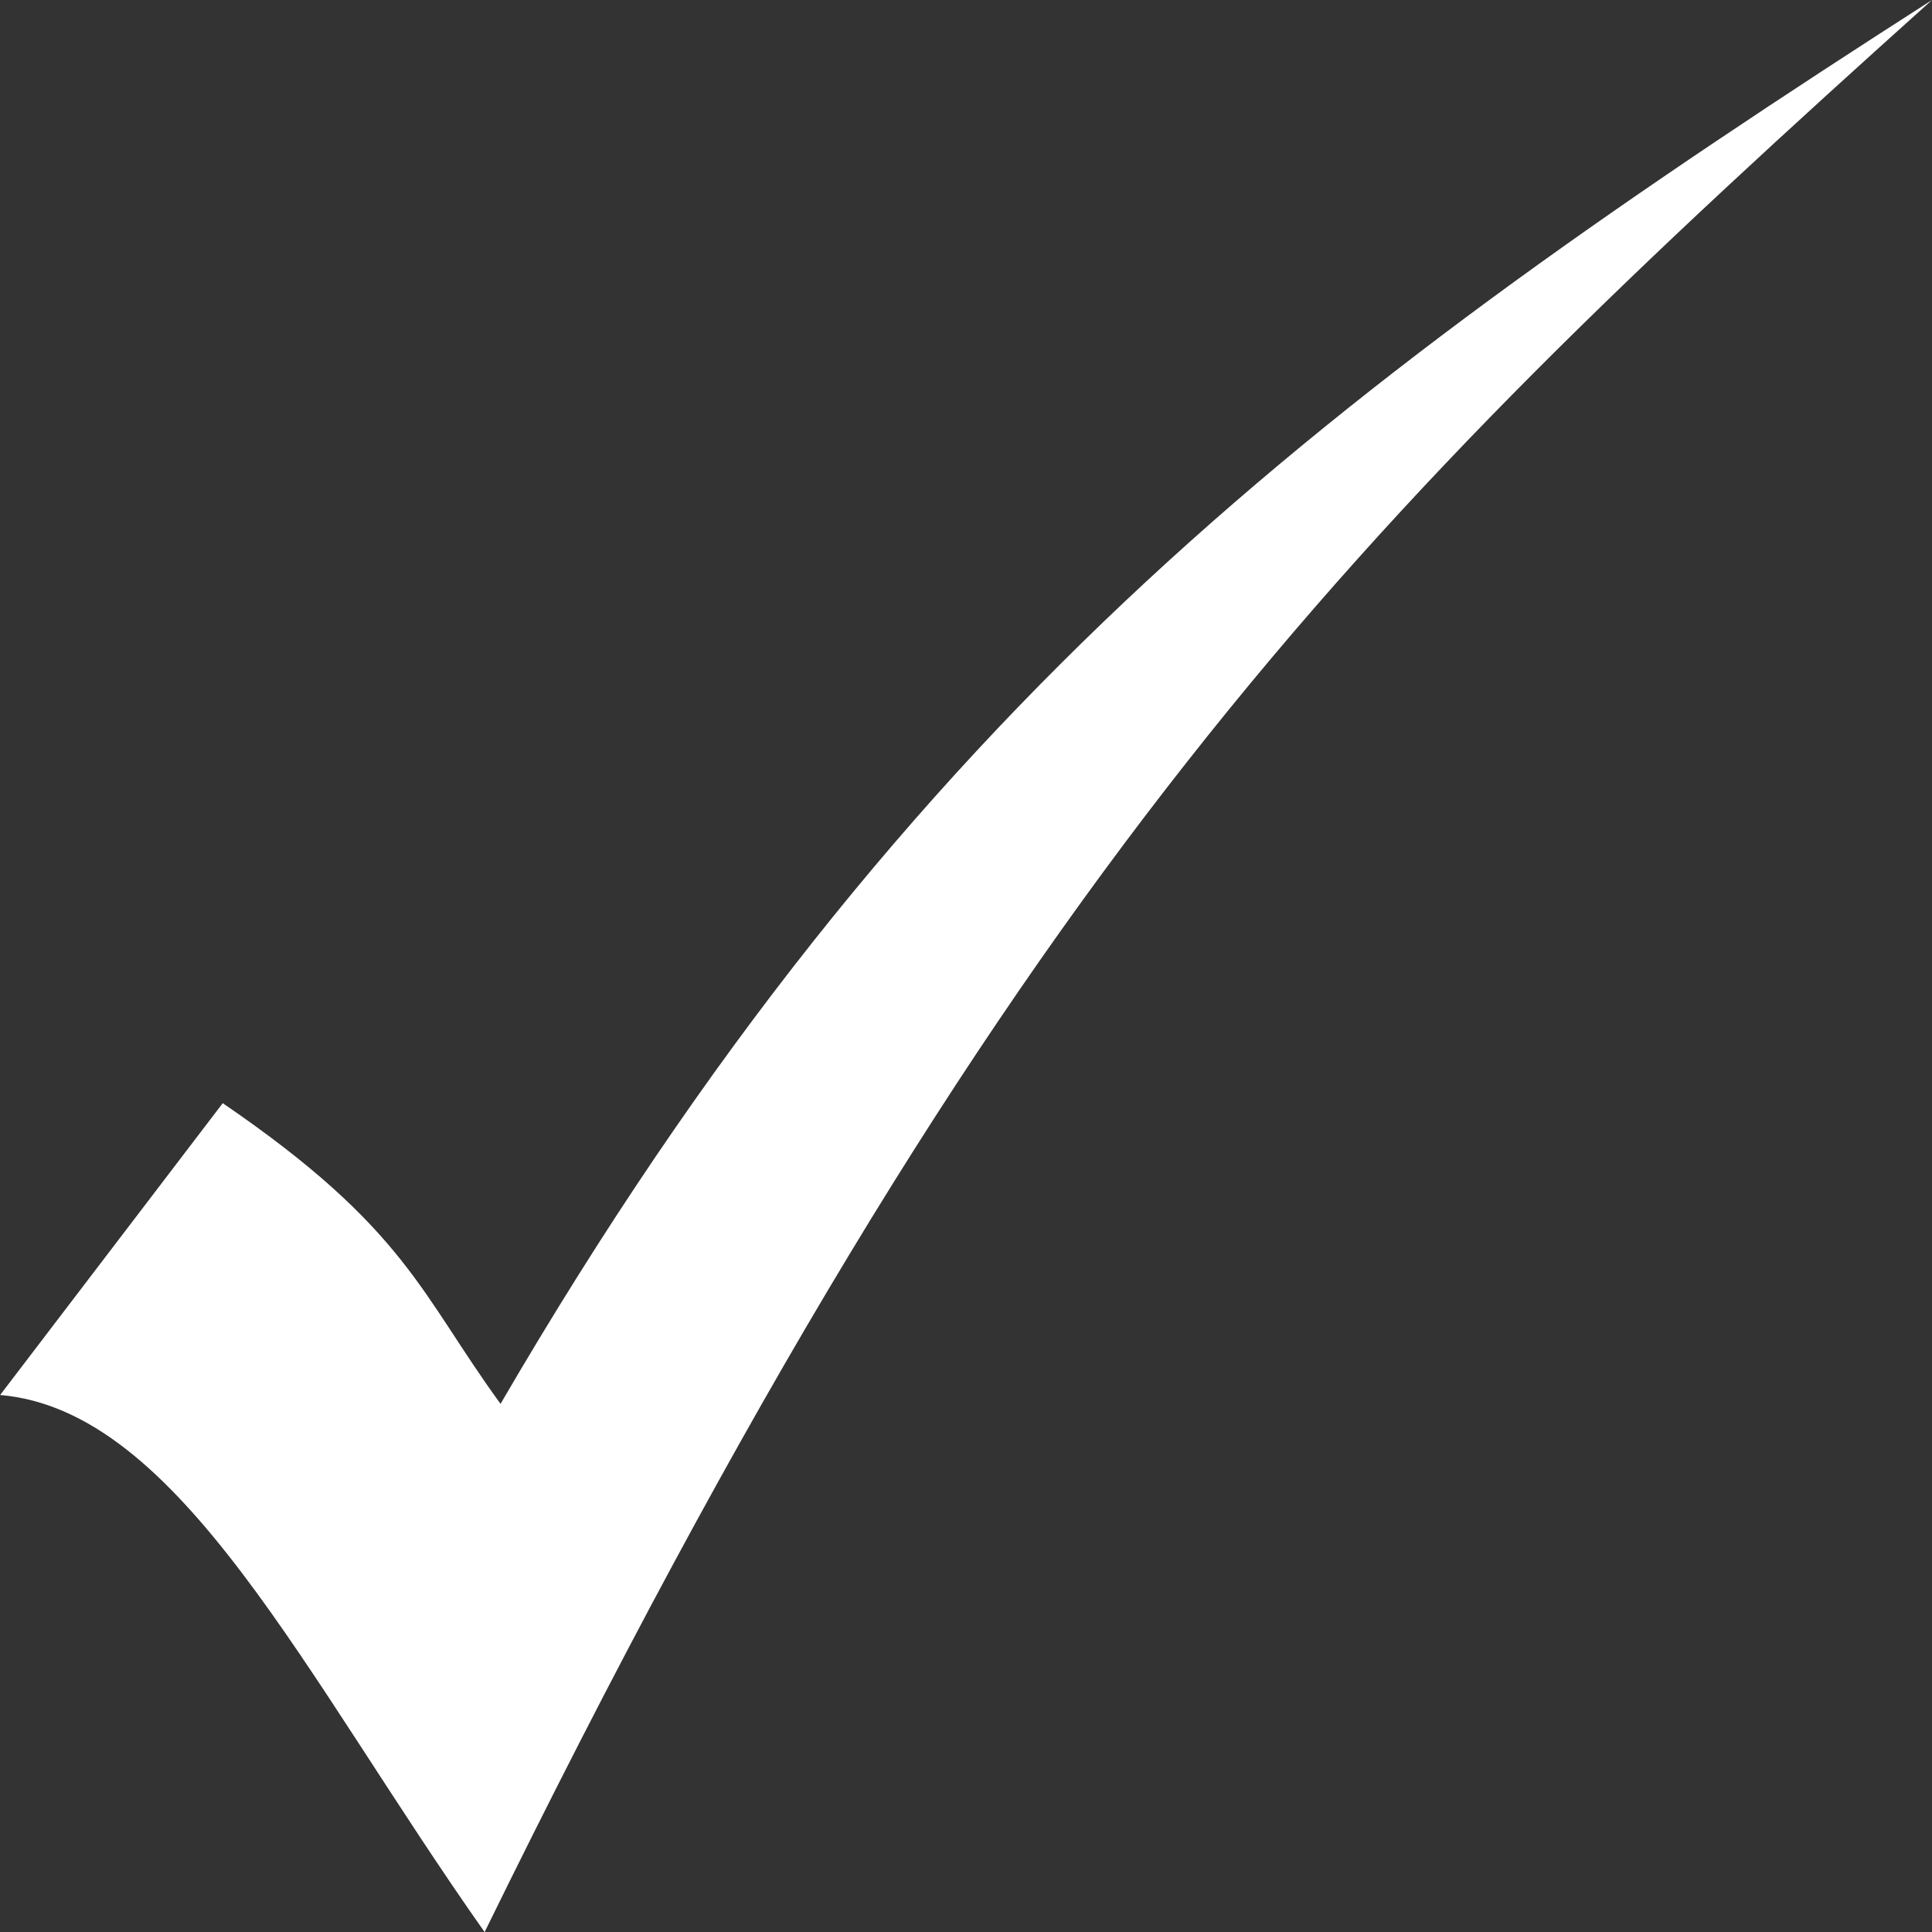 <svg width="24" height="24" viewBox="0 0 24 24" fill="none" xmlns="http://www.w3.org/2000/svg">
<rect x="0" y="0" width="24" height="24" fill="#333333" stroke="none"/>
<path d="M0.001 17.33L2.767 13.704C5.05 15.264 5.224 16.077 6.218 17.439C11.308 8.7 16.585 4.754 24 0C16.821 6.448 12.489 10.796 6.02 24.001C3.78 20.824 2.239 17.52 0 17.329L0.001 17.33Z" fill="white"/>
</svg>
